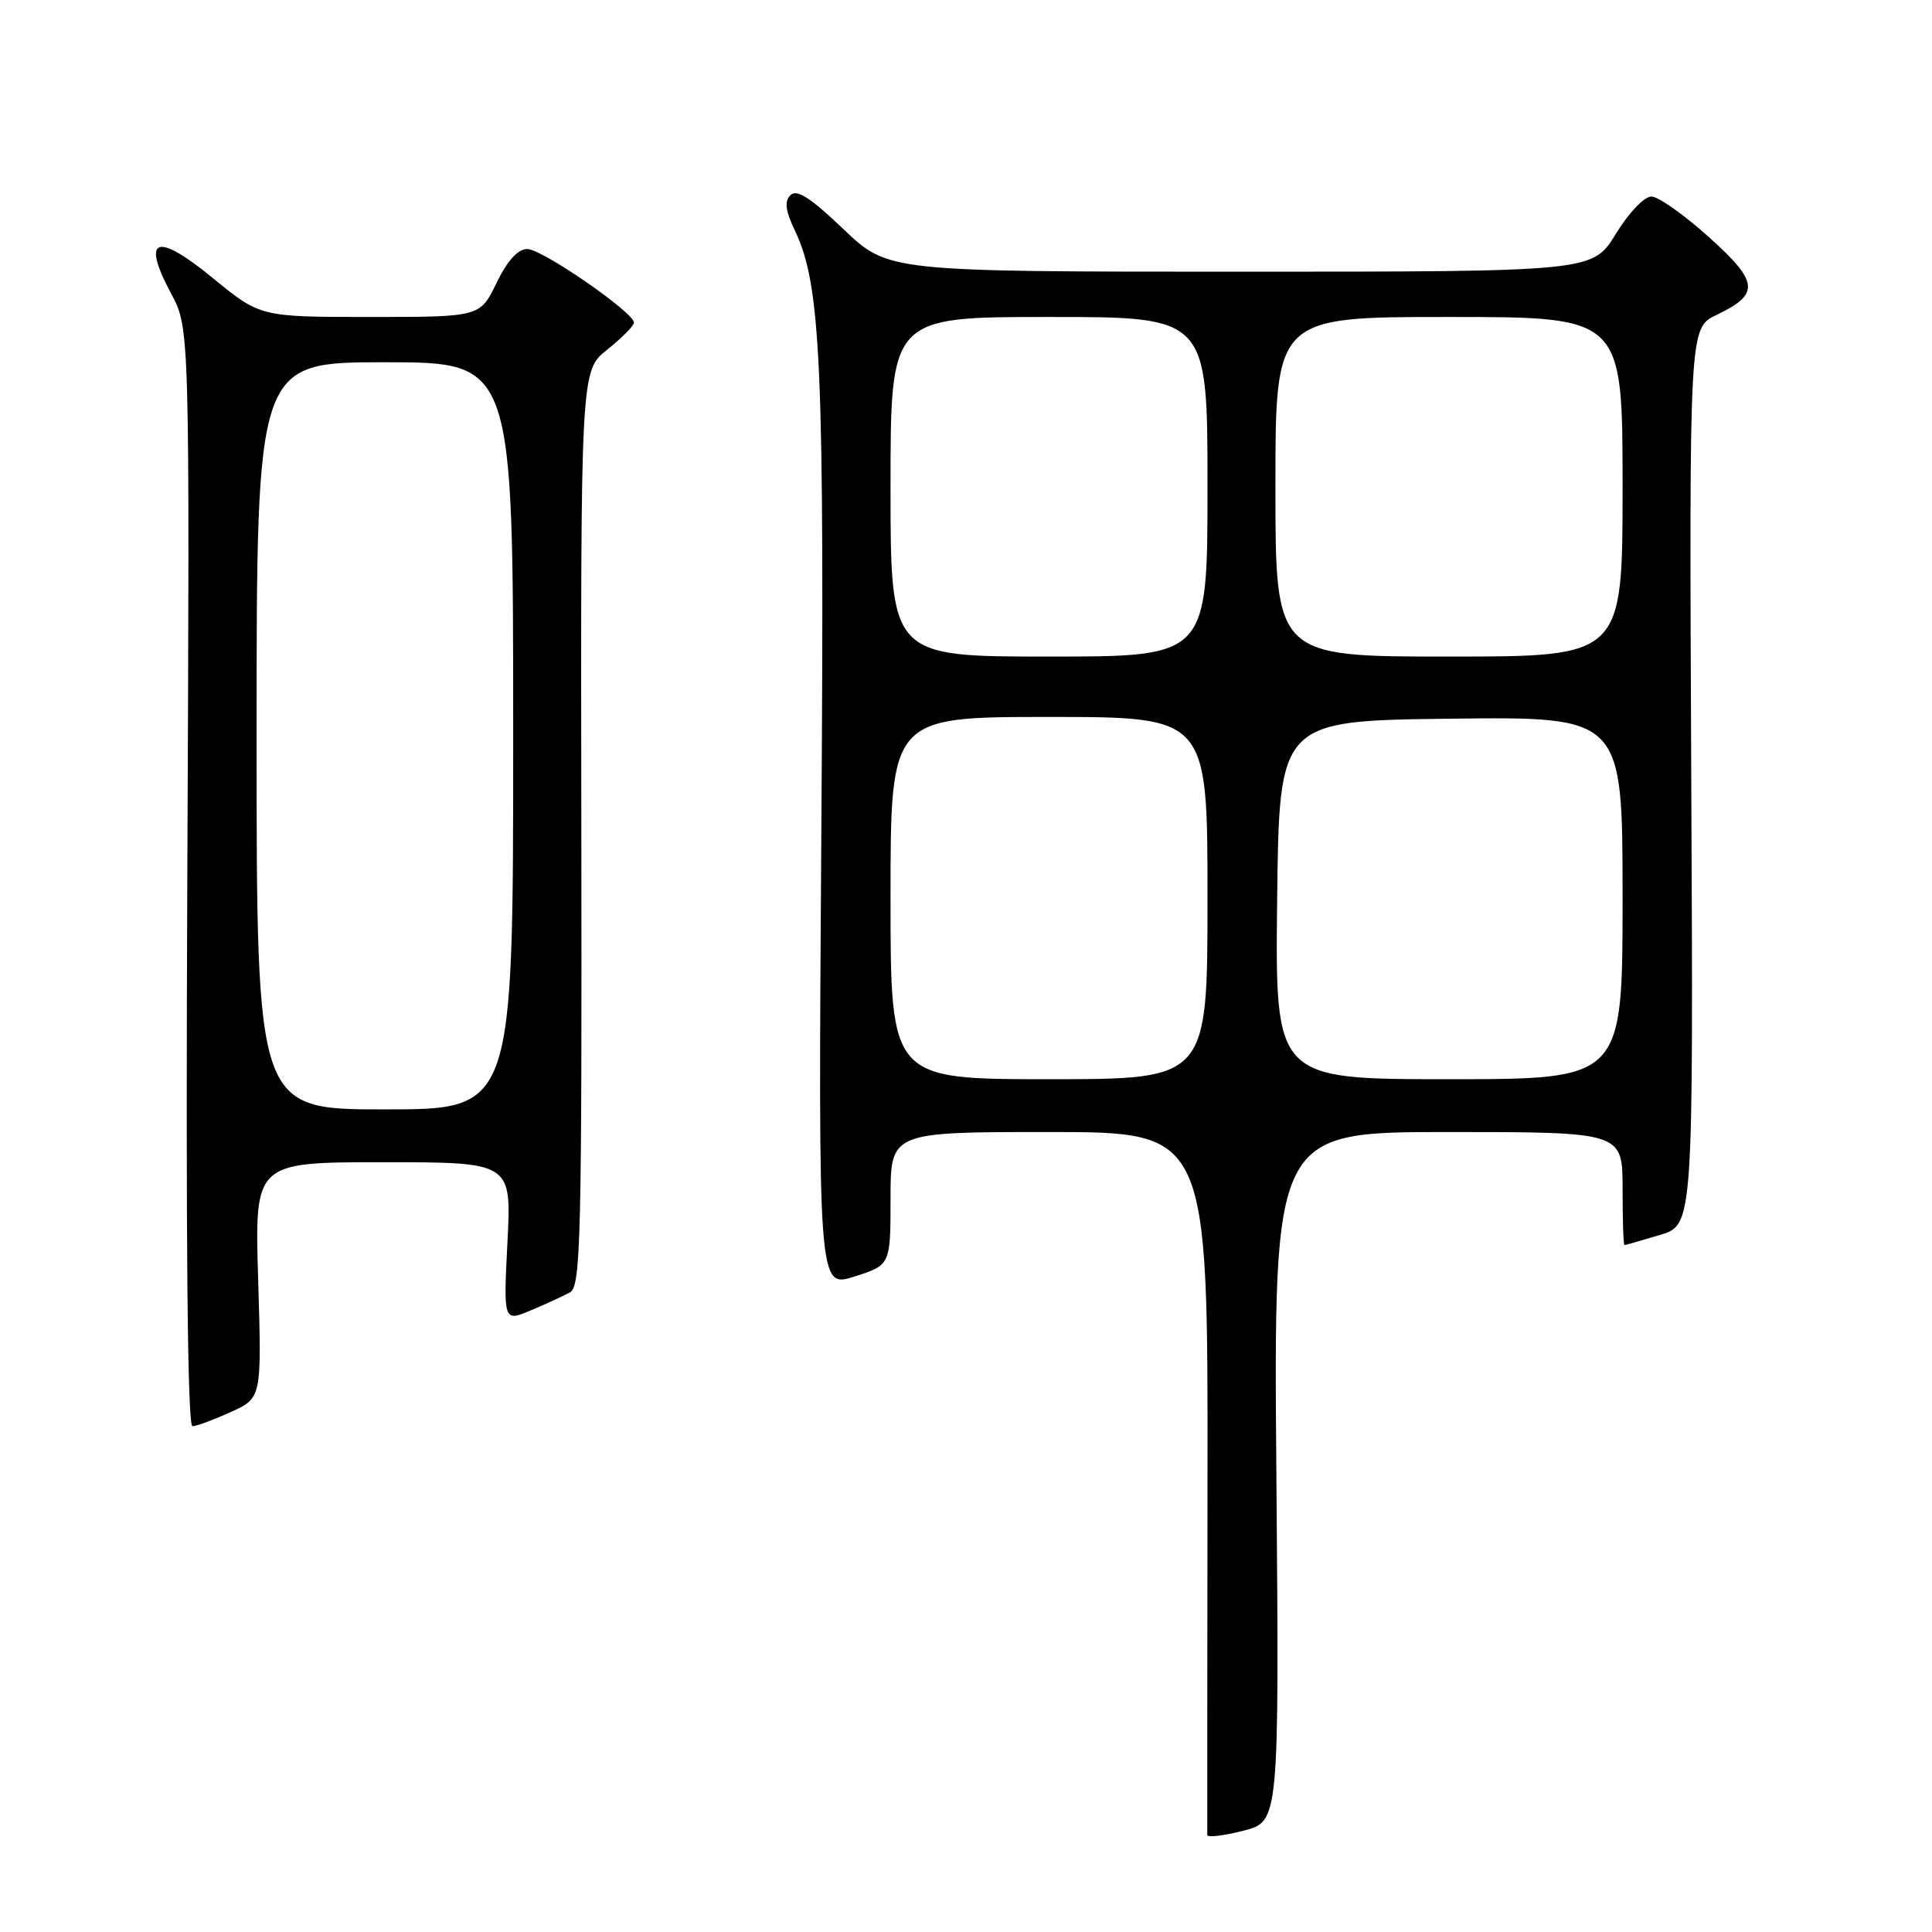 <?xml version="1.0" encoding="UTF-8" standalone="no"?>
<!DOCTYPE svg PUBLIC "-//W3C//DTD SVG 1.1//EN" "http://www.w3.org/Graphics/SVG/1.1/DTD/svg11.dtd" >
<svg xmlns="http://www.w3.org/2000/svg" xmlns:xlink="http://www.w3.org/1999/xlink" version="1.1" viewBox="0 0 256 256">
 <g >
 <path fill="currentColor"
d=" M 169.13 195.68 C 168.75 150.00 168.75 150.00 191.88 150.00 C 215.00 150.00 215.00 150.00 215.00 157.50 C 215.00 161.62 215.11 164.99 215.25 164.98 C 215.39 164.98 217.50 164.37 219.94 163.64 C 224.38 162.32 224.38 162.32 224.10 102.88 C 223.83 43.45 223.83 43.45 227.45 41.73 C 233.24 38.96 233.08 37.39 226.41 31.39 C 223.16 28.47 219.75 26.06 218.84 26.04 C 217.89 26.02 215.84 28.16 214.10 31.00 C 211.02 36.00 211.02 36.00 164.35 36.00 C 117.68 36.00 117.68 36.00 111.77 30.37 C 107.40 26.20 105.58 25.02 104.74 25.86 C 103.91 26.69 104.07 27.92 105.35 30.60 C 108.80 37.84 109.26 48.44 108.83 110.53 C 108.42 170.68 108.42 170.68 113.21 169.15 C 118.00 167.62 118.00 167.62 118.00 158.81 C 118.00 150.00 118.00 150.00 139.03 150.00 C 160.06 150.00 160.06 150.00 160.00 196.25 C 159.97 221.69 159.96 242.79 159.97 243.15 C 159.99 243.50 162.14 243.25 164.75 242.58 C 169.50 241.37 169.50 241.37 169.13 195.68 Z  M 30.59 187.10 C 34.68 185.24 34.68 185.24 34.21 169.62 C 33.73 154.00 33.73 154.00 50.76 154.00 C 67.78 154.00 67.78 154.00 67.24 164.58 C 66.71 175.15 66.71 175.15 70.34 173.63 C 72.34 172.79 74.69 171.71 75.55 171.23 C 76.95 170.45 77.11 163.83 77.03 109.74 C 76.94 49.13 76.94 49.13 80.47 46.32 C 82.41 44.77 84.00 43.16 84.00 42.75 C 84.00 41.40 71.83 33.00 69.88 33.00 C 68.61 33.00 67.24 34.51 65.79 37.50 C 63.60 42.00 63.60 42.00 49.05 42.00 C 34.49 42.00 34.49 42.00 28.17 36.82 C 20.69 30.69 18.69 31.45 22.67 38.89 C 25.14 43.50 25.14 43.50 24.82 116.25 C 24.61 164.31 24.84 188.99 25.50 188.98 C 26.05 188.97 28.34 188.12 30.59 187.10 Z  M 118.00 119.00 C 118.00 95.00 118.00 95.00 139.00 95.00 C 160.00 95.00 160.00 95.00 160.00 119.00 C 160.00 143.00 160.00 143.00 139.00 143.00 C 118.00 143.00 118.00 143.00 118.00 119.00 Z  M 169.23 119.25 C 169.50 95.50 169.50 95.50 192.25 95.23 C 215.00 94.96 215.00 94.96 215.00 118.98 C 215.00 143.00 215.00 143.00 191.98 143.00 C 168.96 143.00 168.96 143.00 169.23 119.25 Z  M 118.00 64.50 C 118.00 42.00 118.00 42.00 139.00 42.00 C 160.00 42.00 160.00 42.00 160.00 64.50 C 160.00 87.00 160.00 87.00 139.00 87.00 C 118.00 87.00 118.00 87.00 118.00 64.50 Z  M 169.00 64.50 C 169.00 42.00 169.00 42.00 192.00 42.00 C 215.00 42.00 215.00 42.00 215.00 64.50 C 215.00 87.00 215.00 87.00 192.00 87.00 C 169.00 87.00 169.00 87.00 169.00 64.50 Z  M 34.00 97.50 C 34.00 48.00 34.00 48.00 51.00 48.00 C 68.00 48.00 68.00 48.00 68.00 97.50 C 68.00 147.00 68.00 147.00 51.00 147.00 C 34.00 147.00 34.00 147.00 34.00 97.50 Z "/>
</g>
</svg>